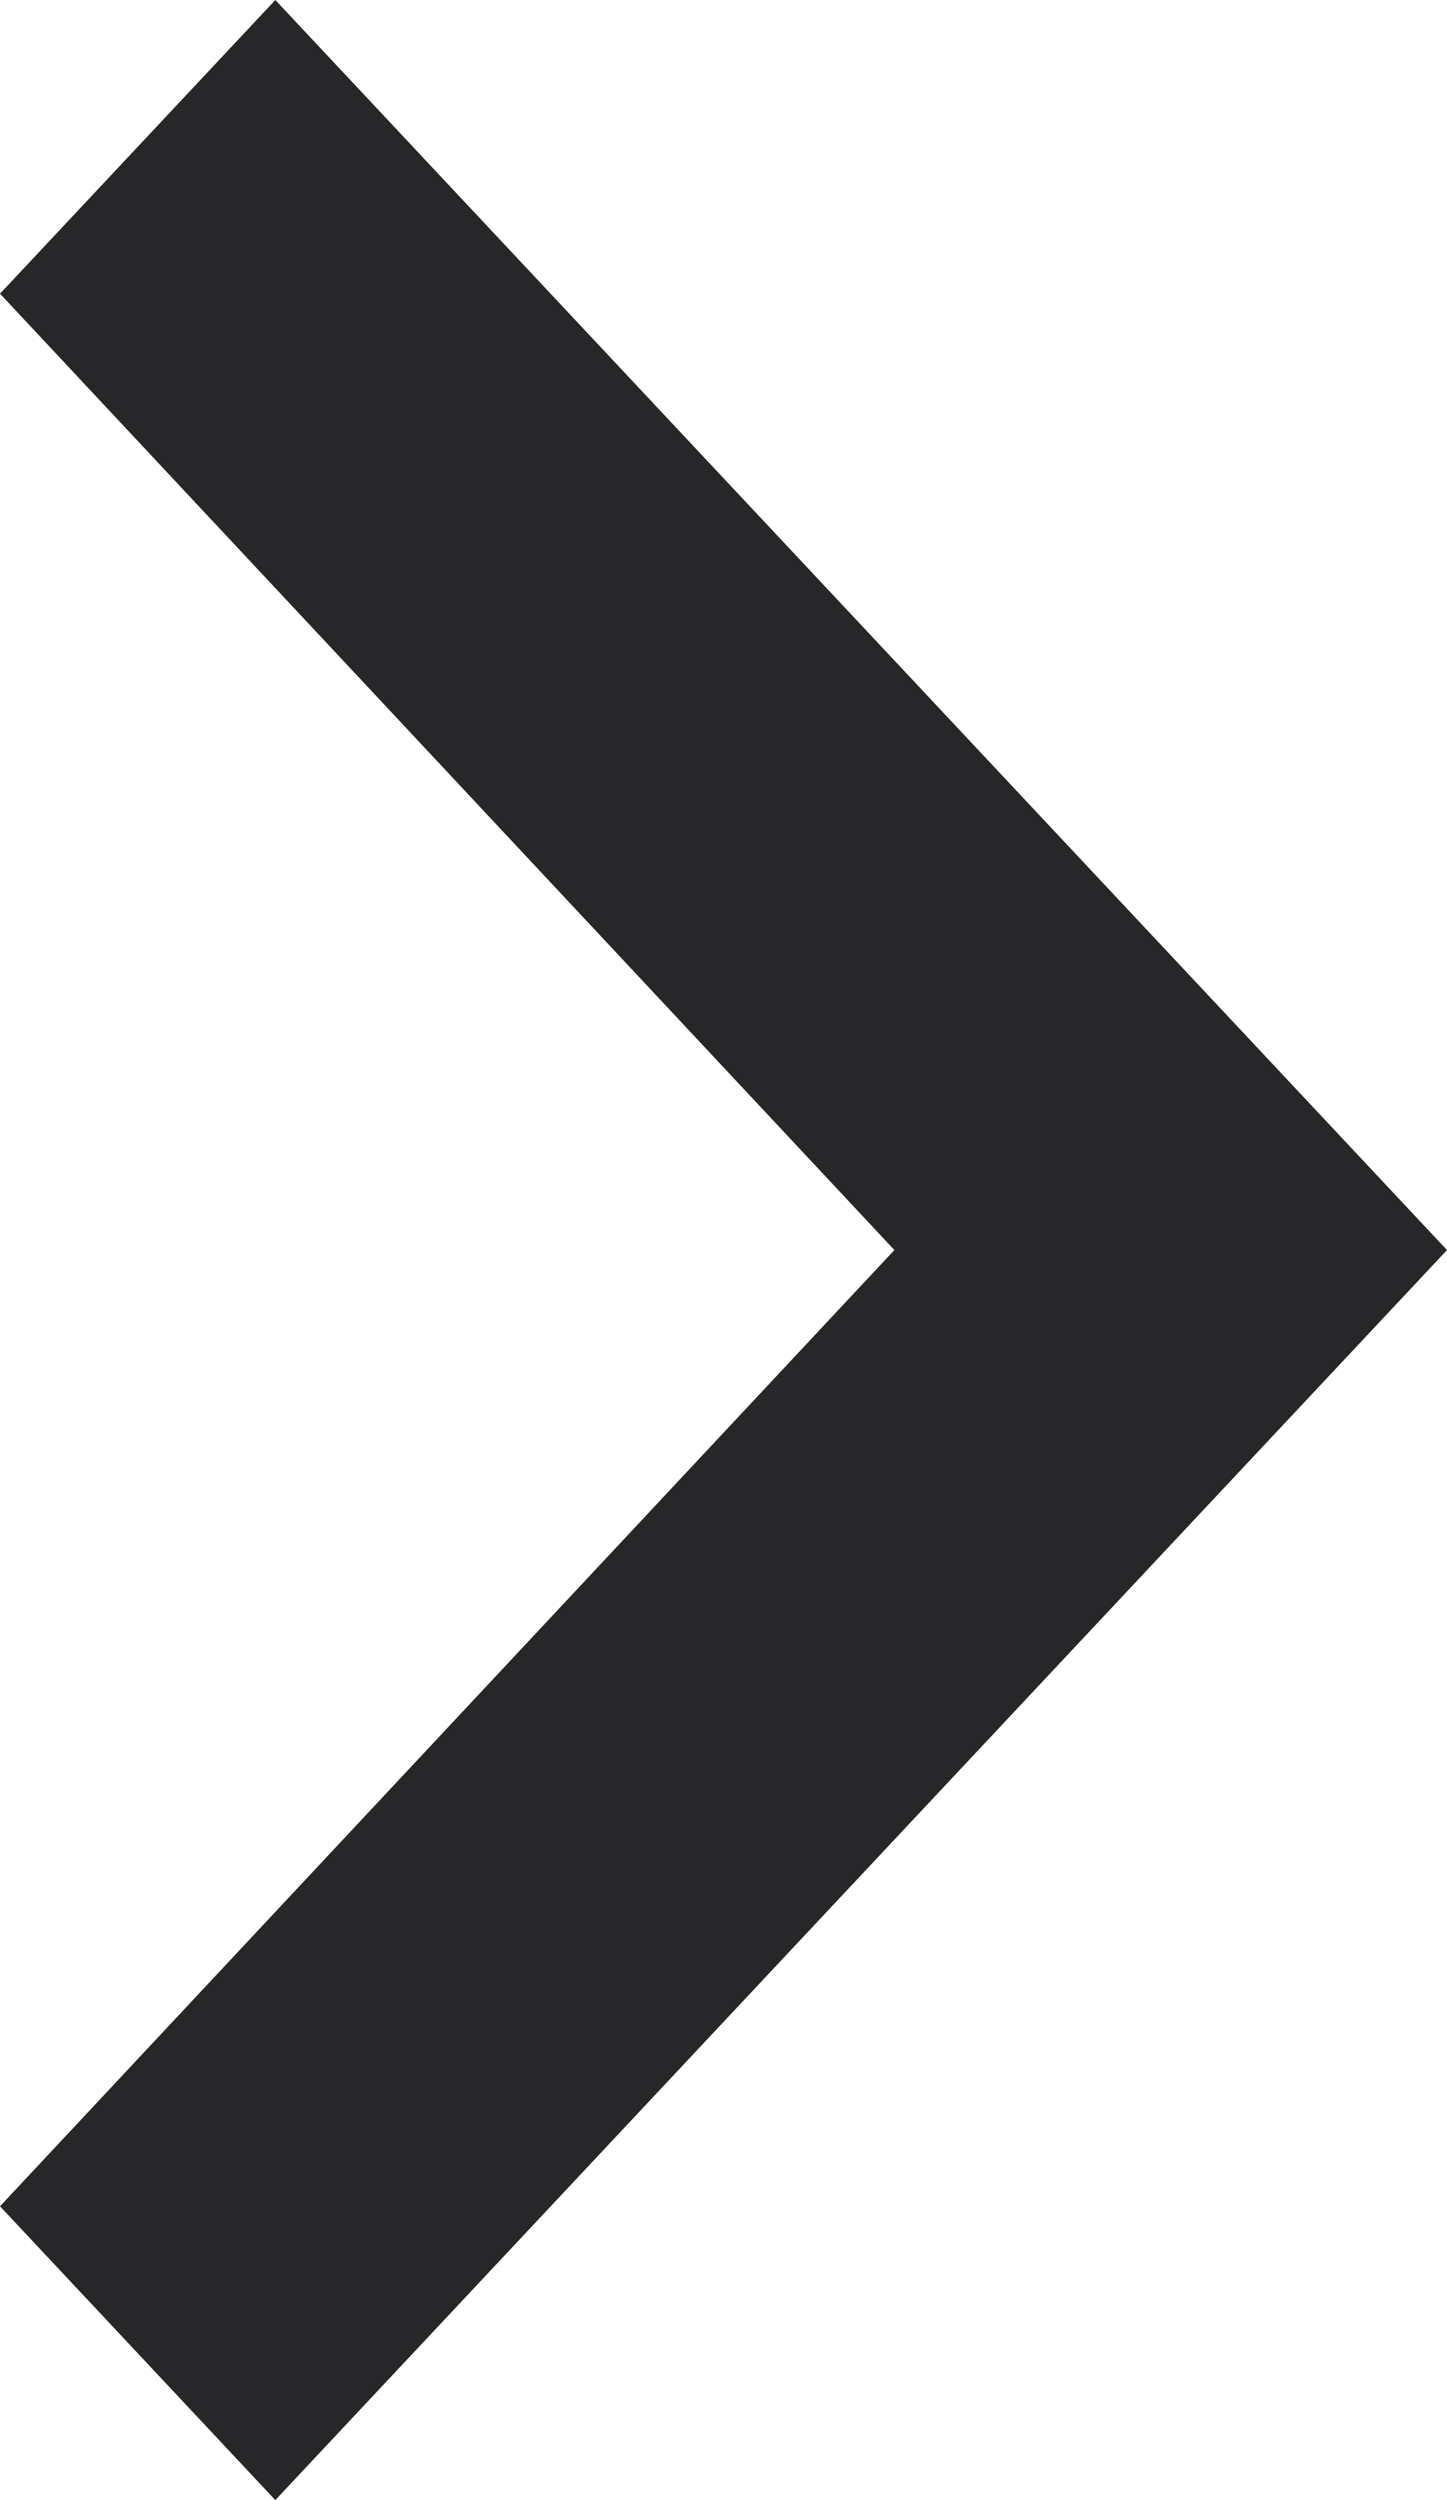 <svg width="11" height="19" viewBox="0 0 11 19" fill="none" xmlns="http://www.w3.org/2000/svg">
<path fill-rule="evenodd" clip-rule="evenodd" d="M0 16.767L6.799 9.5L0 2.232L2.093 0L11 9.5L2.093 19L0 16.767Z" fill="#27272A"/>
</svg>
